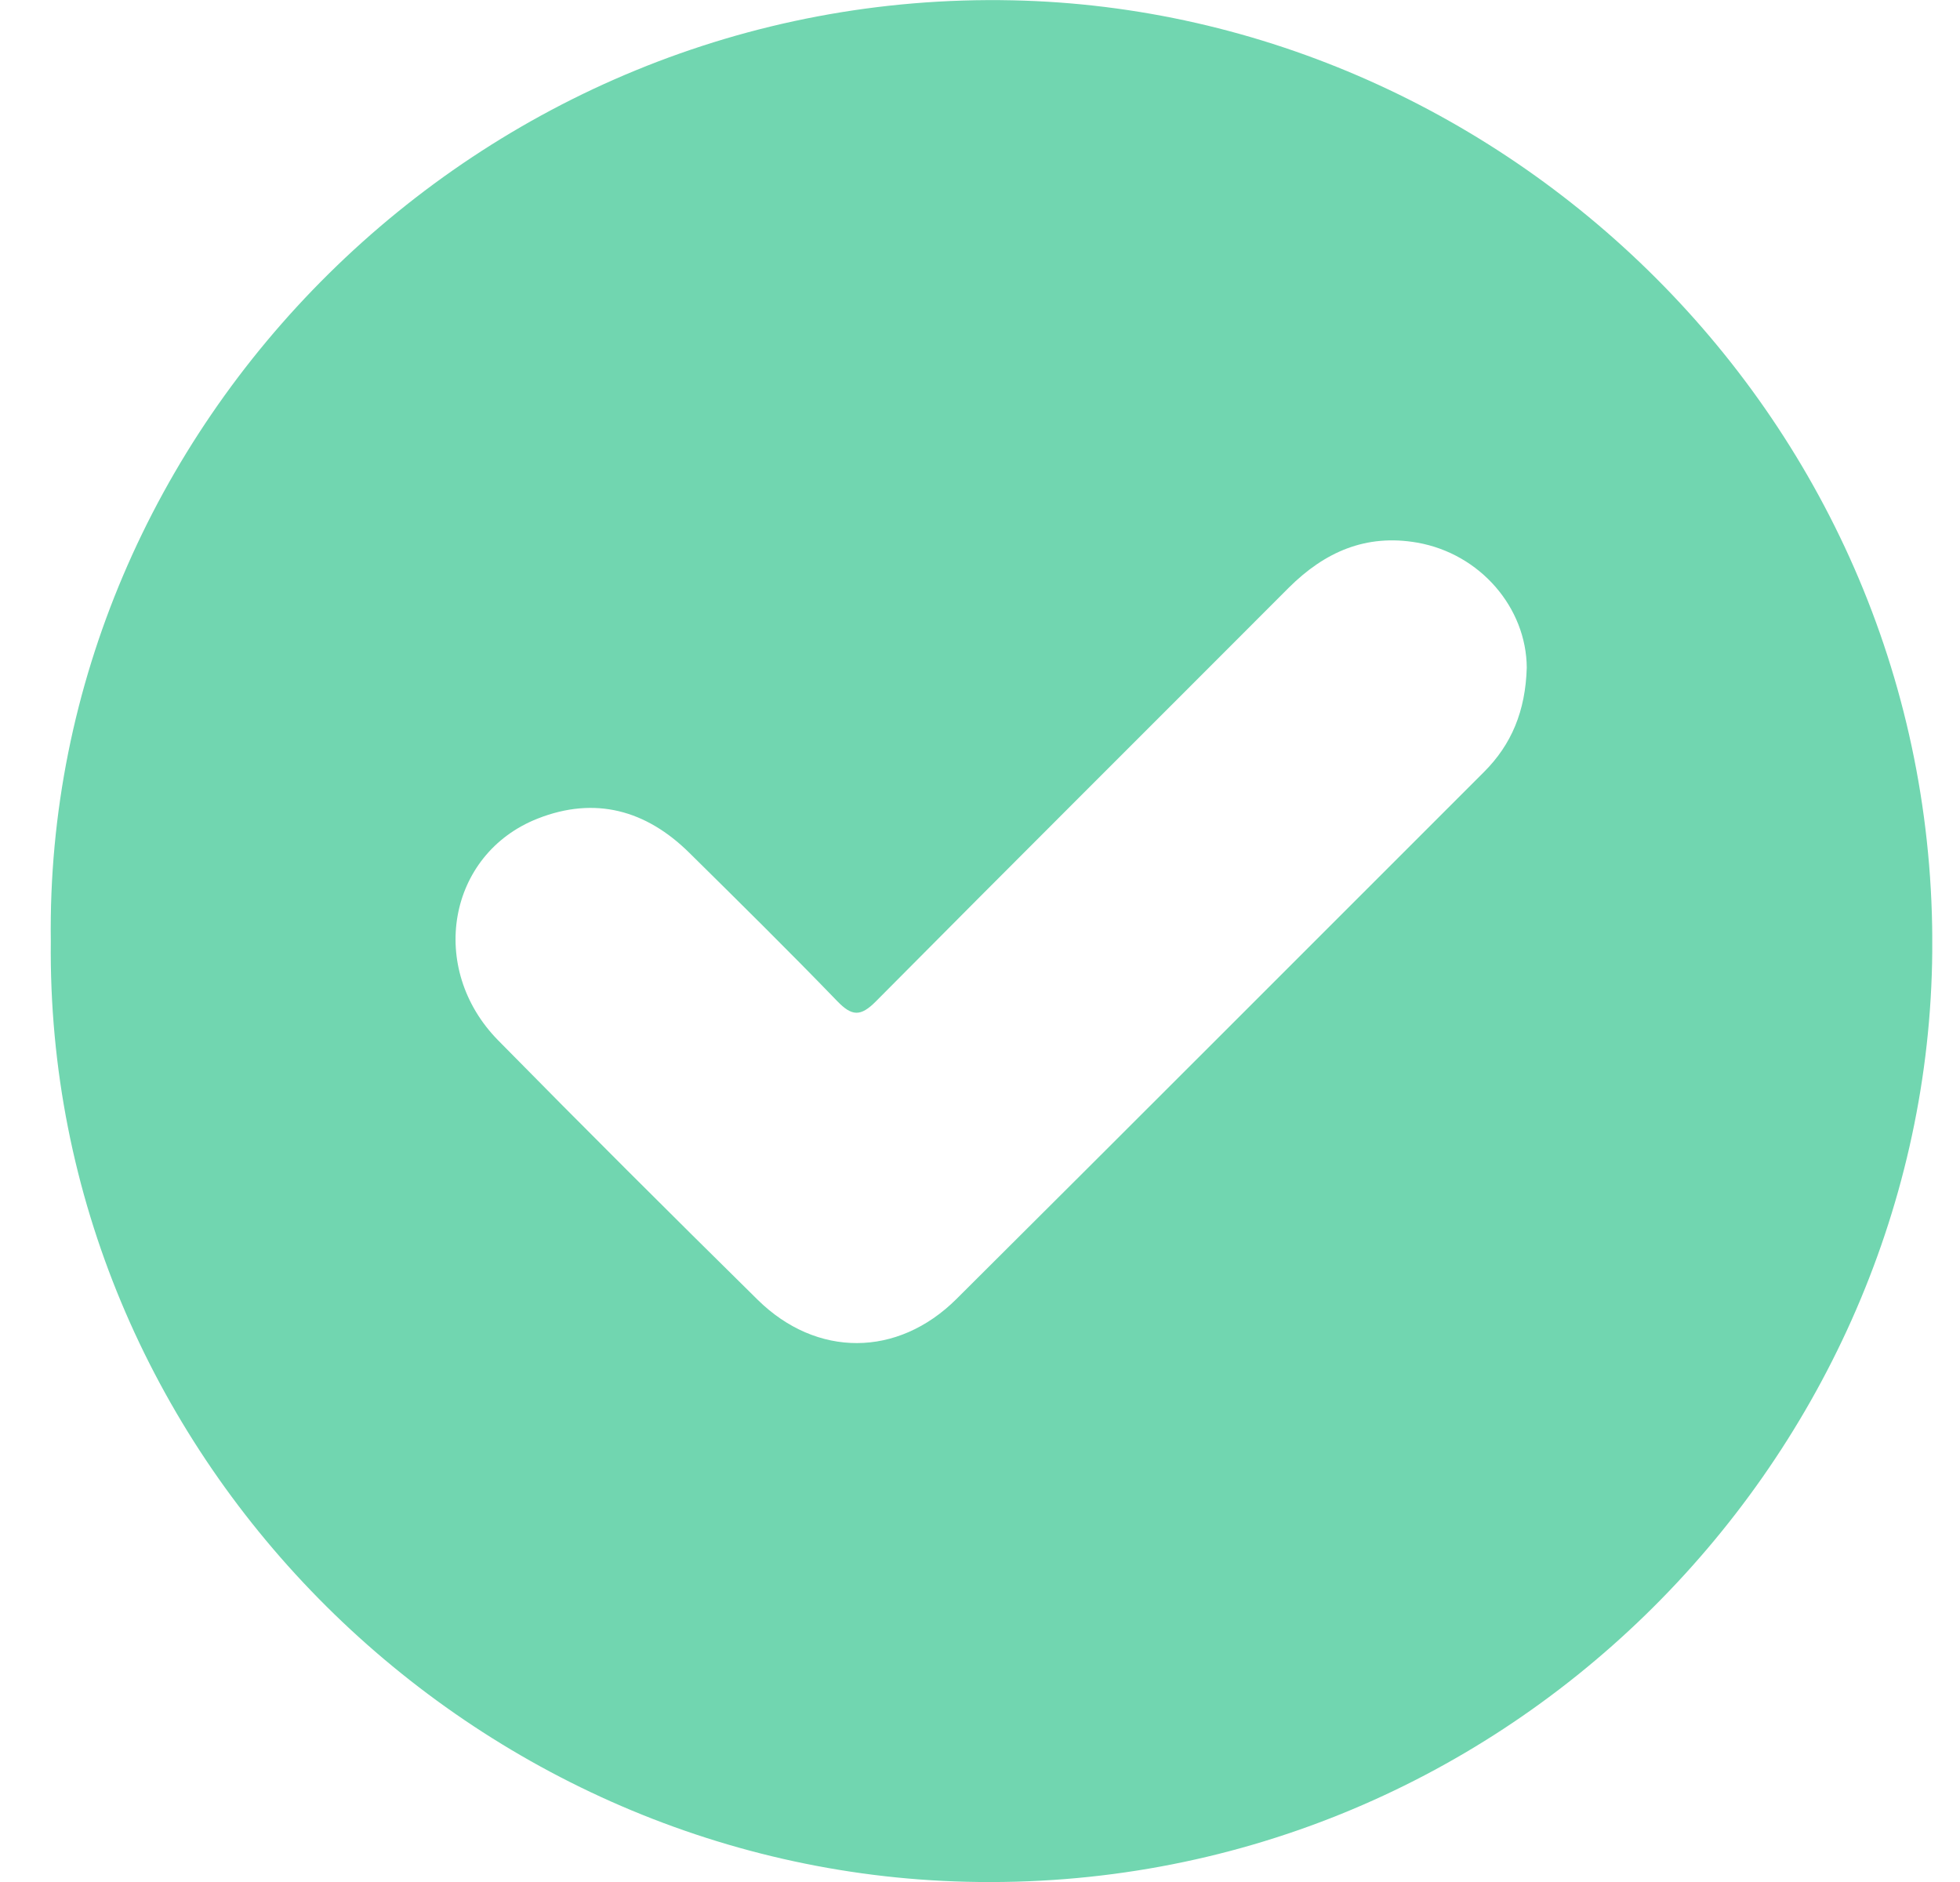 <svg width="25" height="24" viewBox="0 0 25 24" fill="none" xmlns="http://www.w3.org/2000/svg">
<g clip-path="url(#clip0)">
<path d="M0.648 12.002C0.561 5.441 6.106 -0.14 12.913 0.004C19.288 0.138 24.787 5.496 24.644 12.283C24.509 18.663 19.134 24.163 12.324 23.997C5.935 23.843 0.578 18.518 0.648 12.002ZM19.474 8.514C19.469 7.75 18.881 7.062 18.078 6.92C17.421 6.805 16.895 7.04 16.438 7.495C14.683 9.254 12.921 11.007 11.17 12.772C10.977 12.966 10.866 12.96 10.681 12.769C10.062 12.128 9.427 11.502 8.793 10.876C8.241 10.33 7.589 10.151 6.858 10.439C5.71 10.891 5.45 12.35 6.356 13.269C7.449 14.38 8.554 15.481 9.664 16.575C10.414 17.314 11.448 17.312 12.198 16.567C14.446 14.33 16.686 12.085 18.93 9.843C19.279 9.494 19.458 9.068 19.474 8.514Z" fill="#71D6B0"/>
</g>
<defs>
<clipPath id="clip0">
<rect x="0.646" width="24" height="24" fill="white"/>
</clipPath>
</defs>
</svg>
